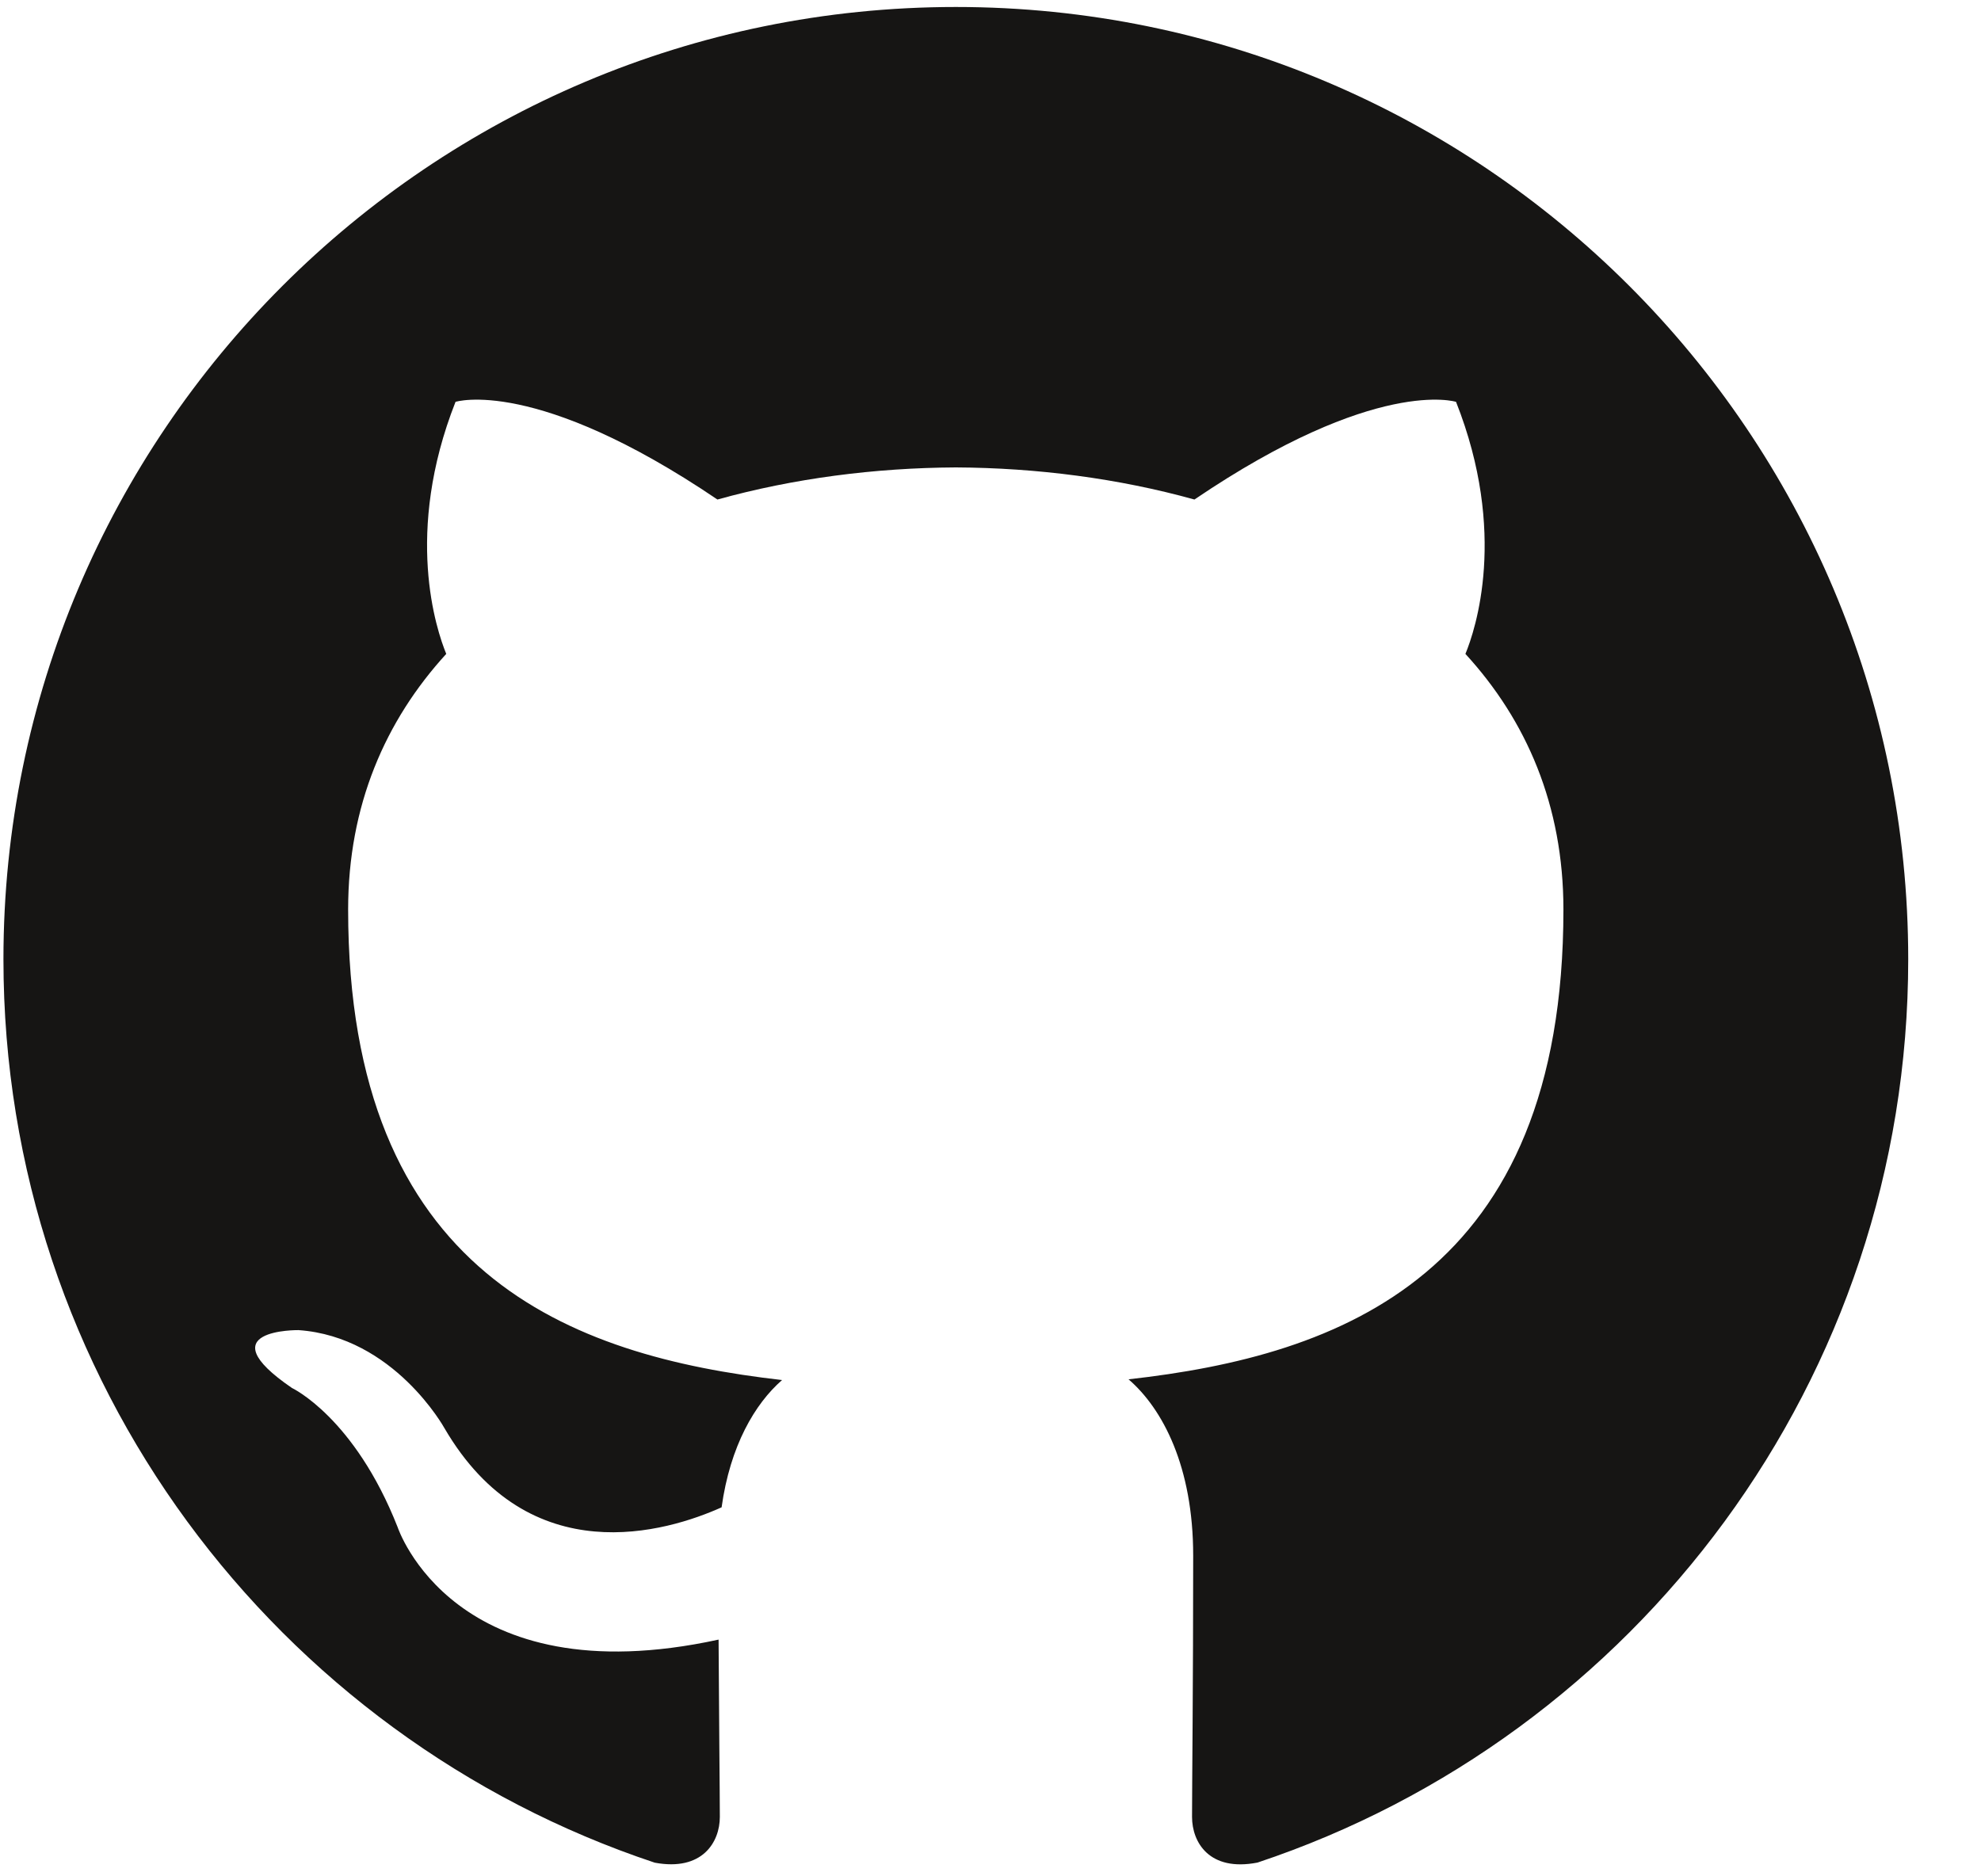 <?xml version="1.0" encoding="UTF-8"?>
<svg width="19px" height="18px" viewBox="0 0 19 18" version="1.1" xmlns="http://www.w3.org/2000/svg" xmlns:xlink="http://www.w3.org/1999/xlink">
    <!-- Generator: Sketch 50.2 (55047) - http://www.bohemiancoding.com/sketch -->
    <title>Fill-5</title>
    <desc>Created with Sketch.</desc>
    <defs></defs>
    <g id="Page-1" stroke="none" stroke-width="1" fill="none" fill-rule="evenodd">
        <g id="btn-github" transform="translate(-14, -14)" fill="#161514" fill-rule="nonzero">
            <g id="github" transform="translate(14, 14)">
                <path d="M9.168,0.067 C4.124,0.067 0.033,4.157 0.033,9.202 C0.033,13.237 2.651,16.661 6.28,17.869 C6.737,17.954 6.904,17.671 6.904,17.43 C6.904,17.212 6.896,16.492 6.892,15.729 C4.351,16.282 3.814,14.651 3.814,14.651 C3.399,13.596 2.8,13.315 2.8,13.315 C1.971,12.748 2.863,12.76 2.863,12.76 C3.78,12.824 4.263,13.701 4.263,13.701 C5.078,15.097 6.4,14.694 6.921,14.46 C7.003,13.87 7.24,13.467 7.501,13.239 C5.472,13.008 3.339,12.225 3.339,8.725 C3.339,7.727 3.696,6.912 4.28,6.273 C4.186,6.043 3.873,5.114 4.369,3.855 C4.369,3.855 5.136,3.61 6.881,4.792 C7.61,4.589 8.391,4.488 9.168,4.484 C9.944,4.488 10.726,4.589 11.456,4.792 C13.199,3.61 13.965,3.855 13.965,3.855 C14.463,5.114 14.15,6.043 14.055,6.273 C14.641,6.912 14.995,7.727 14.995,8.725 C14.995,12.233 12.858,13.005 10.824,13.232 C11.152,13.515 11.444,14.071 11.444,14.923 C11.444,16.145 11.433,17.129 11.433,17.43 C11.433,17.673 11.598,17.958 12.061,17.868 C15.688,16.659 18.302,13.236 18.302,9.202 C18.302,4.157 14.212,0.067 9.168,0.067" id="Fill-5"></path>
            </g>
        </g>
    </g>
</svg>